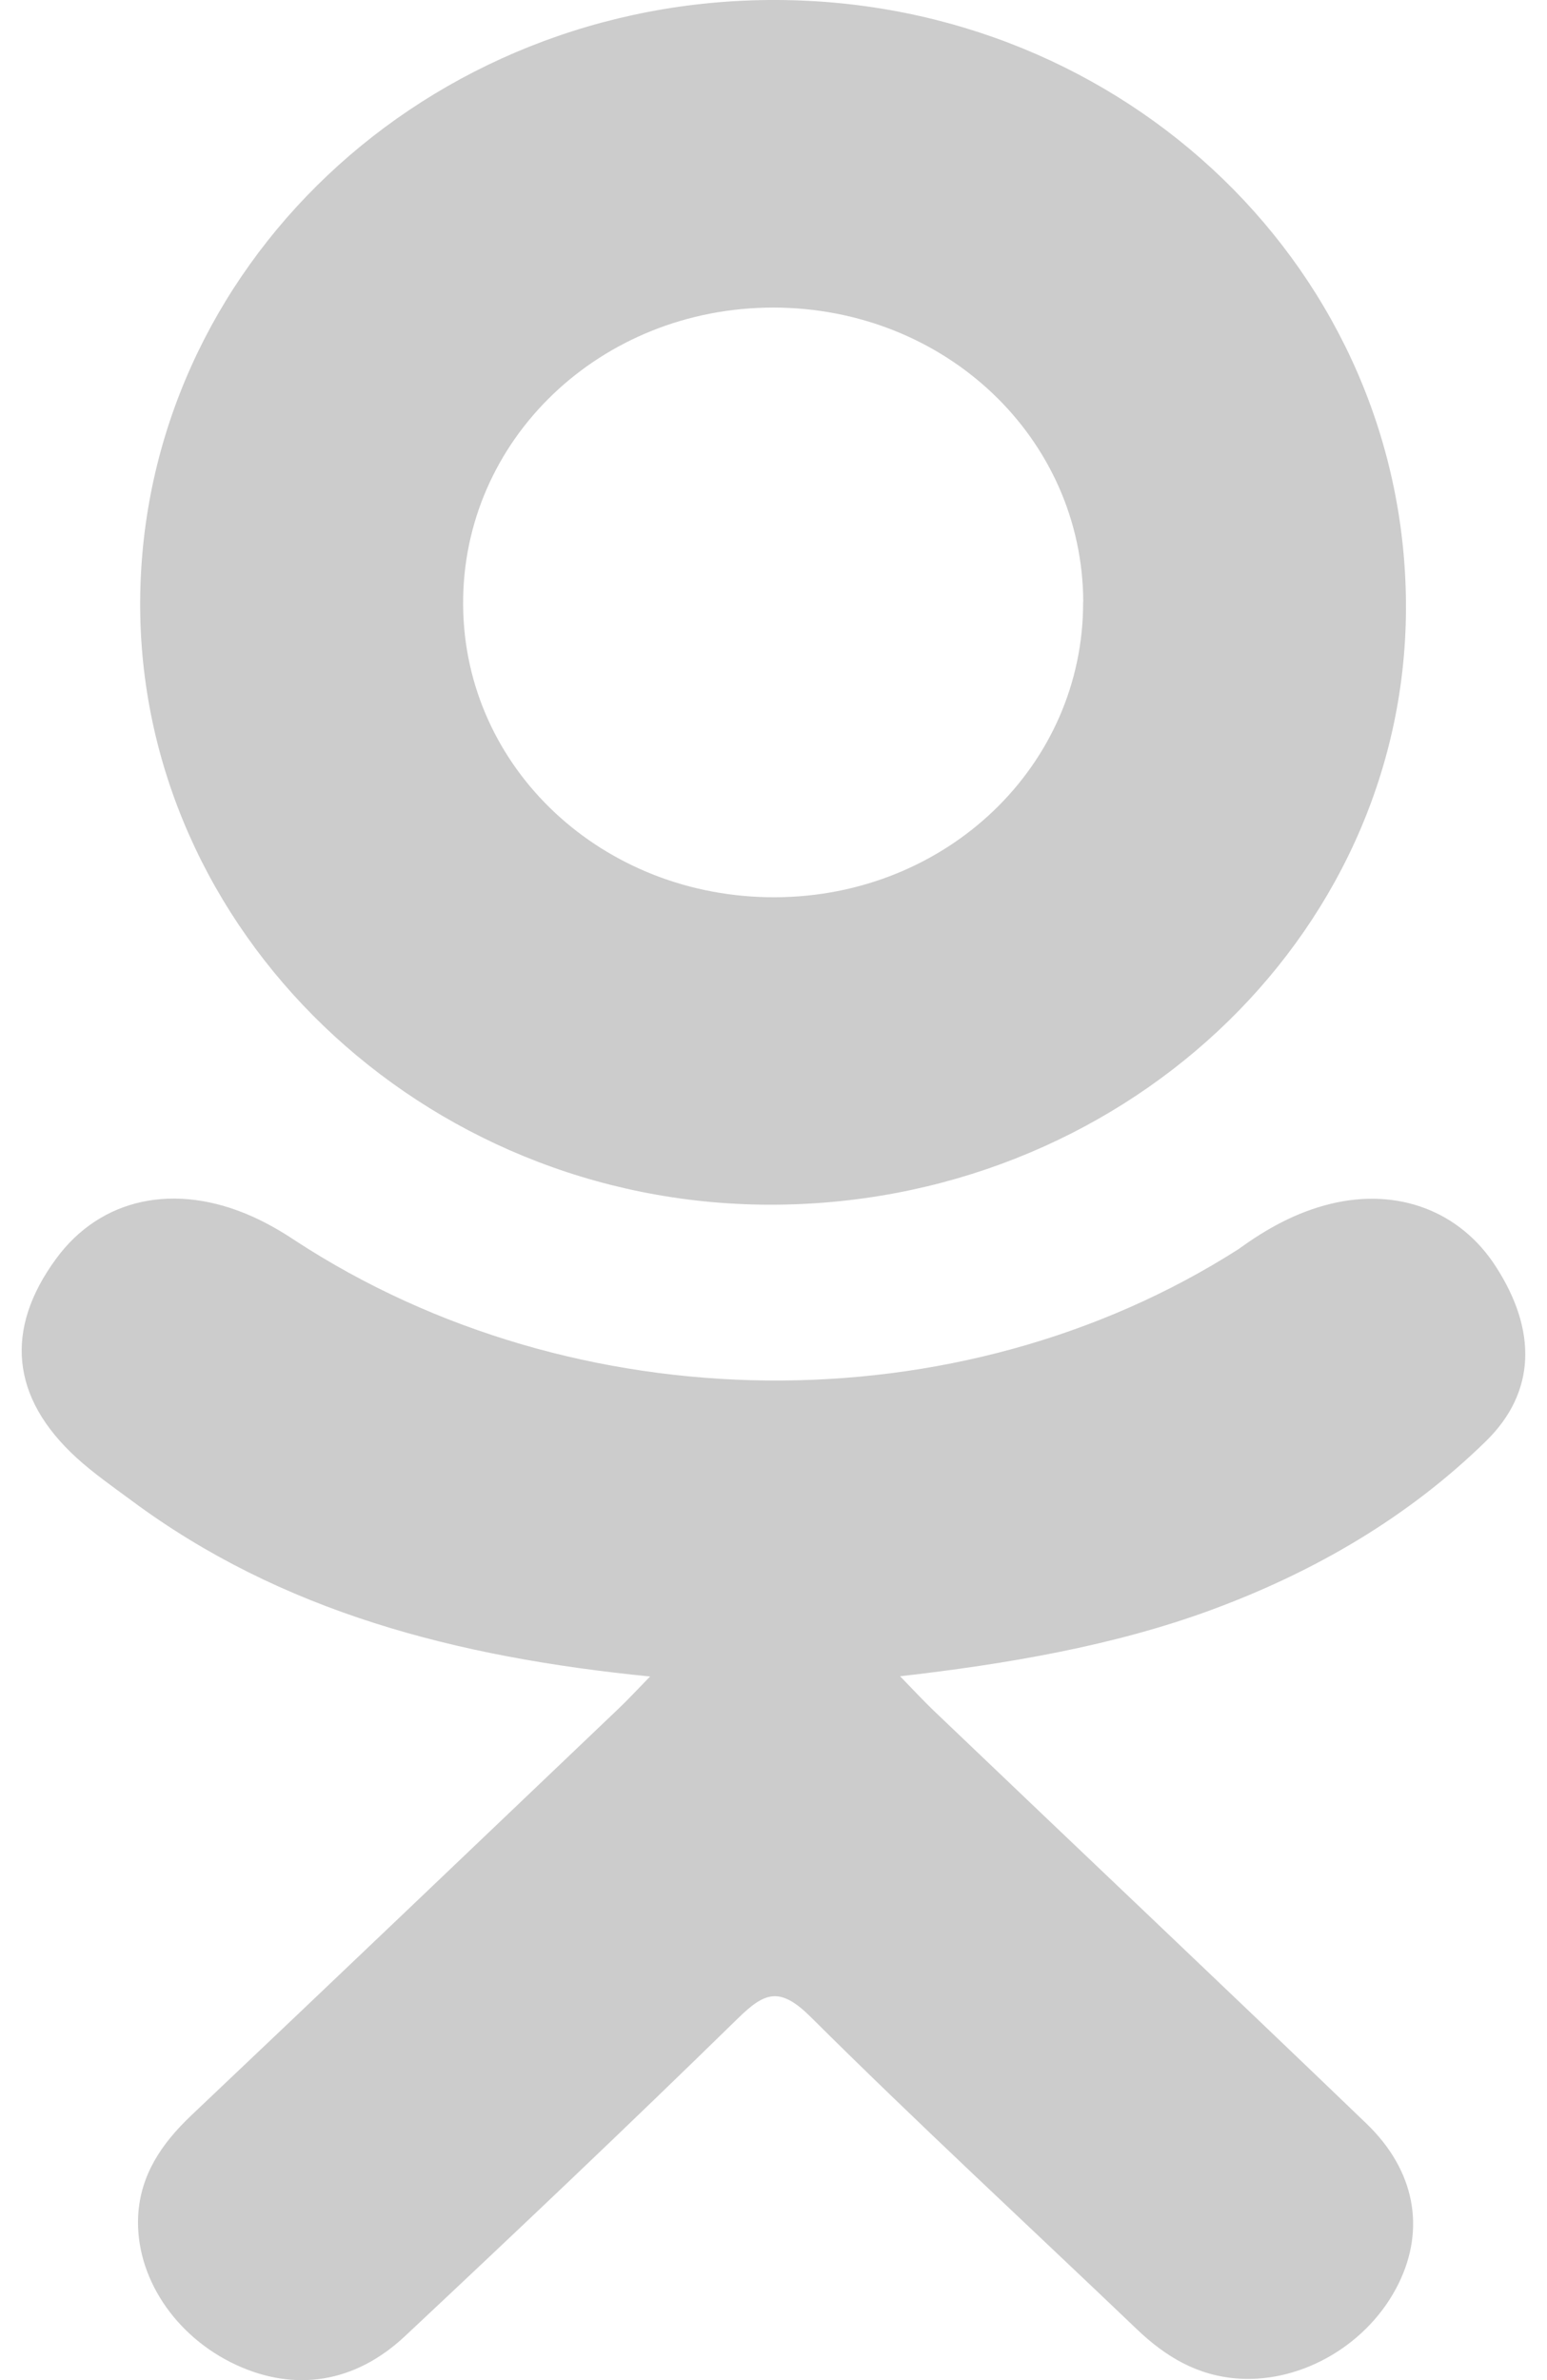 <svg width="13" height="20" xmlns="http://www.w3.org/2000/svg" xmlns:xlink="http://www.w3.org/1999/xlink" xmlns:svgjs="http://svgjs.com/svgjs" viewBox="0.183 0 12.635 20" fill="#ccc"><svg xmlns="http://www.w3.org/2000/svg" width="13" height="20" viewBox="1.999 2.001 12.002 18.998"><path paint-order="stroke fill markers" fill-rule="evenodd" d="M7.016 15.383c-1.55-.154-2.946-.517-4.142-1.406-.149-.11-.302-.217-.437-.34-.524-.479-.577-1.026-.162-1.59.354-.483.949-.612 1.567-.335.12.054.234.12.343.193 2.23 1.456 5.292 1.496 7.53.065.221-.161.458-.293.733-.36.534-.13 1.032.056 1.318.5.328.507.324 1.002-.08 1.396-.618.604-1.363 1.04-2.19 1.345-.781.288-1.638.433-2.485.53.128.132.188.197.268.274 1.15 1.099 2.307 2.193 3.454 3.296.39.375.472.841.257 1.278-.235.478-.762.792-1.278.758-.328-.022-.583-.176-.81-.393-.868-.83-1.753-1.646-2.604-2.493-.248-.246-.367-.2-.585.014-.874.855-1.762 1.697-2.655 2.534-.401.376-.879.444-1.344.23-.494-.228-.809-.708-.785-1.19.017-.327.186-.576.421-.8 1.14-1.08 2.275-2.164 3.411-3.247.076-.072.146-.148.255-.26zm.944-3.766c-2.764-.009-5.03-2.187-5.015-4.819.016-2.66 2.285-4.805 5.076-4.797 2.797.007 5.042 2.182 5.028 4.87-.014 2.627-2.296 4.755-5.089 4.746zm2.513-4.812C10.468 5.498 9.373 4.458 8 4.456c-1.383 0-2.488 1.058-2.477 2.377.01 1.302 1.114 2.334 2.49 2.33 1.371-.005 2.463-1.052 2.459-2.358z"/></svg></svg>